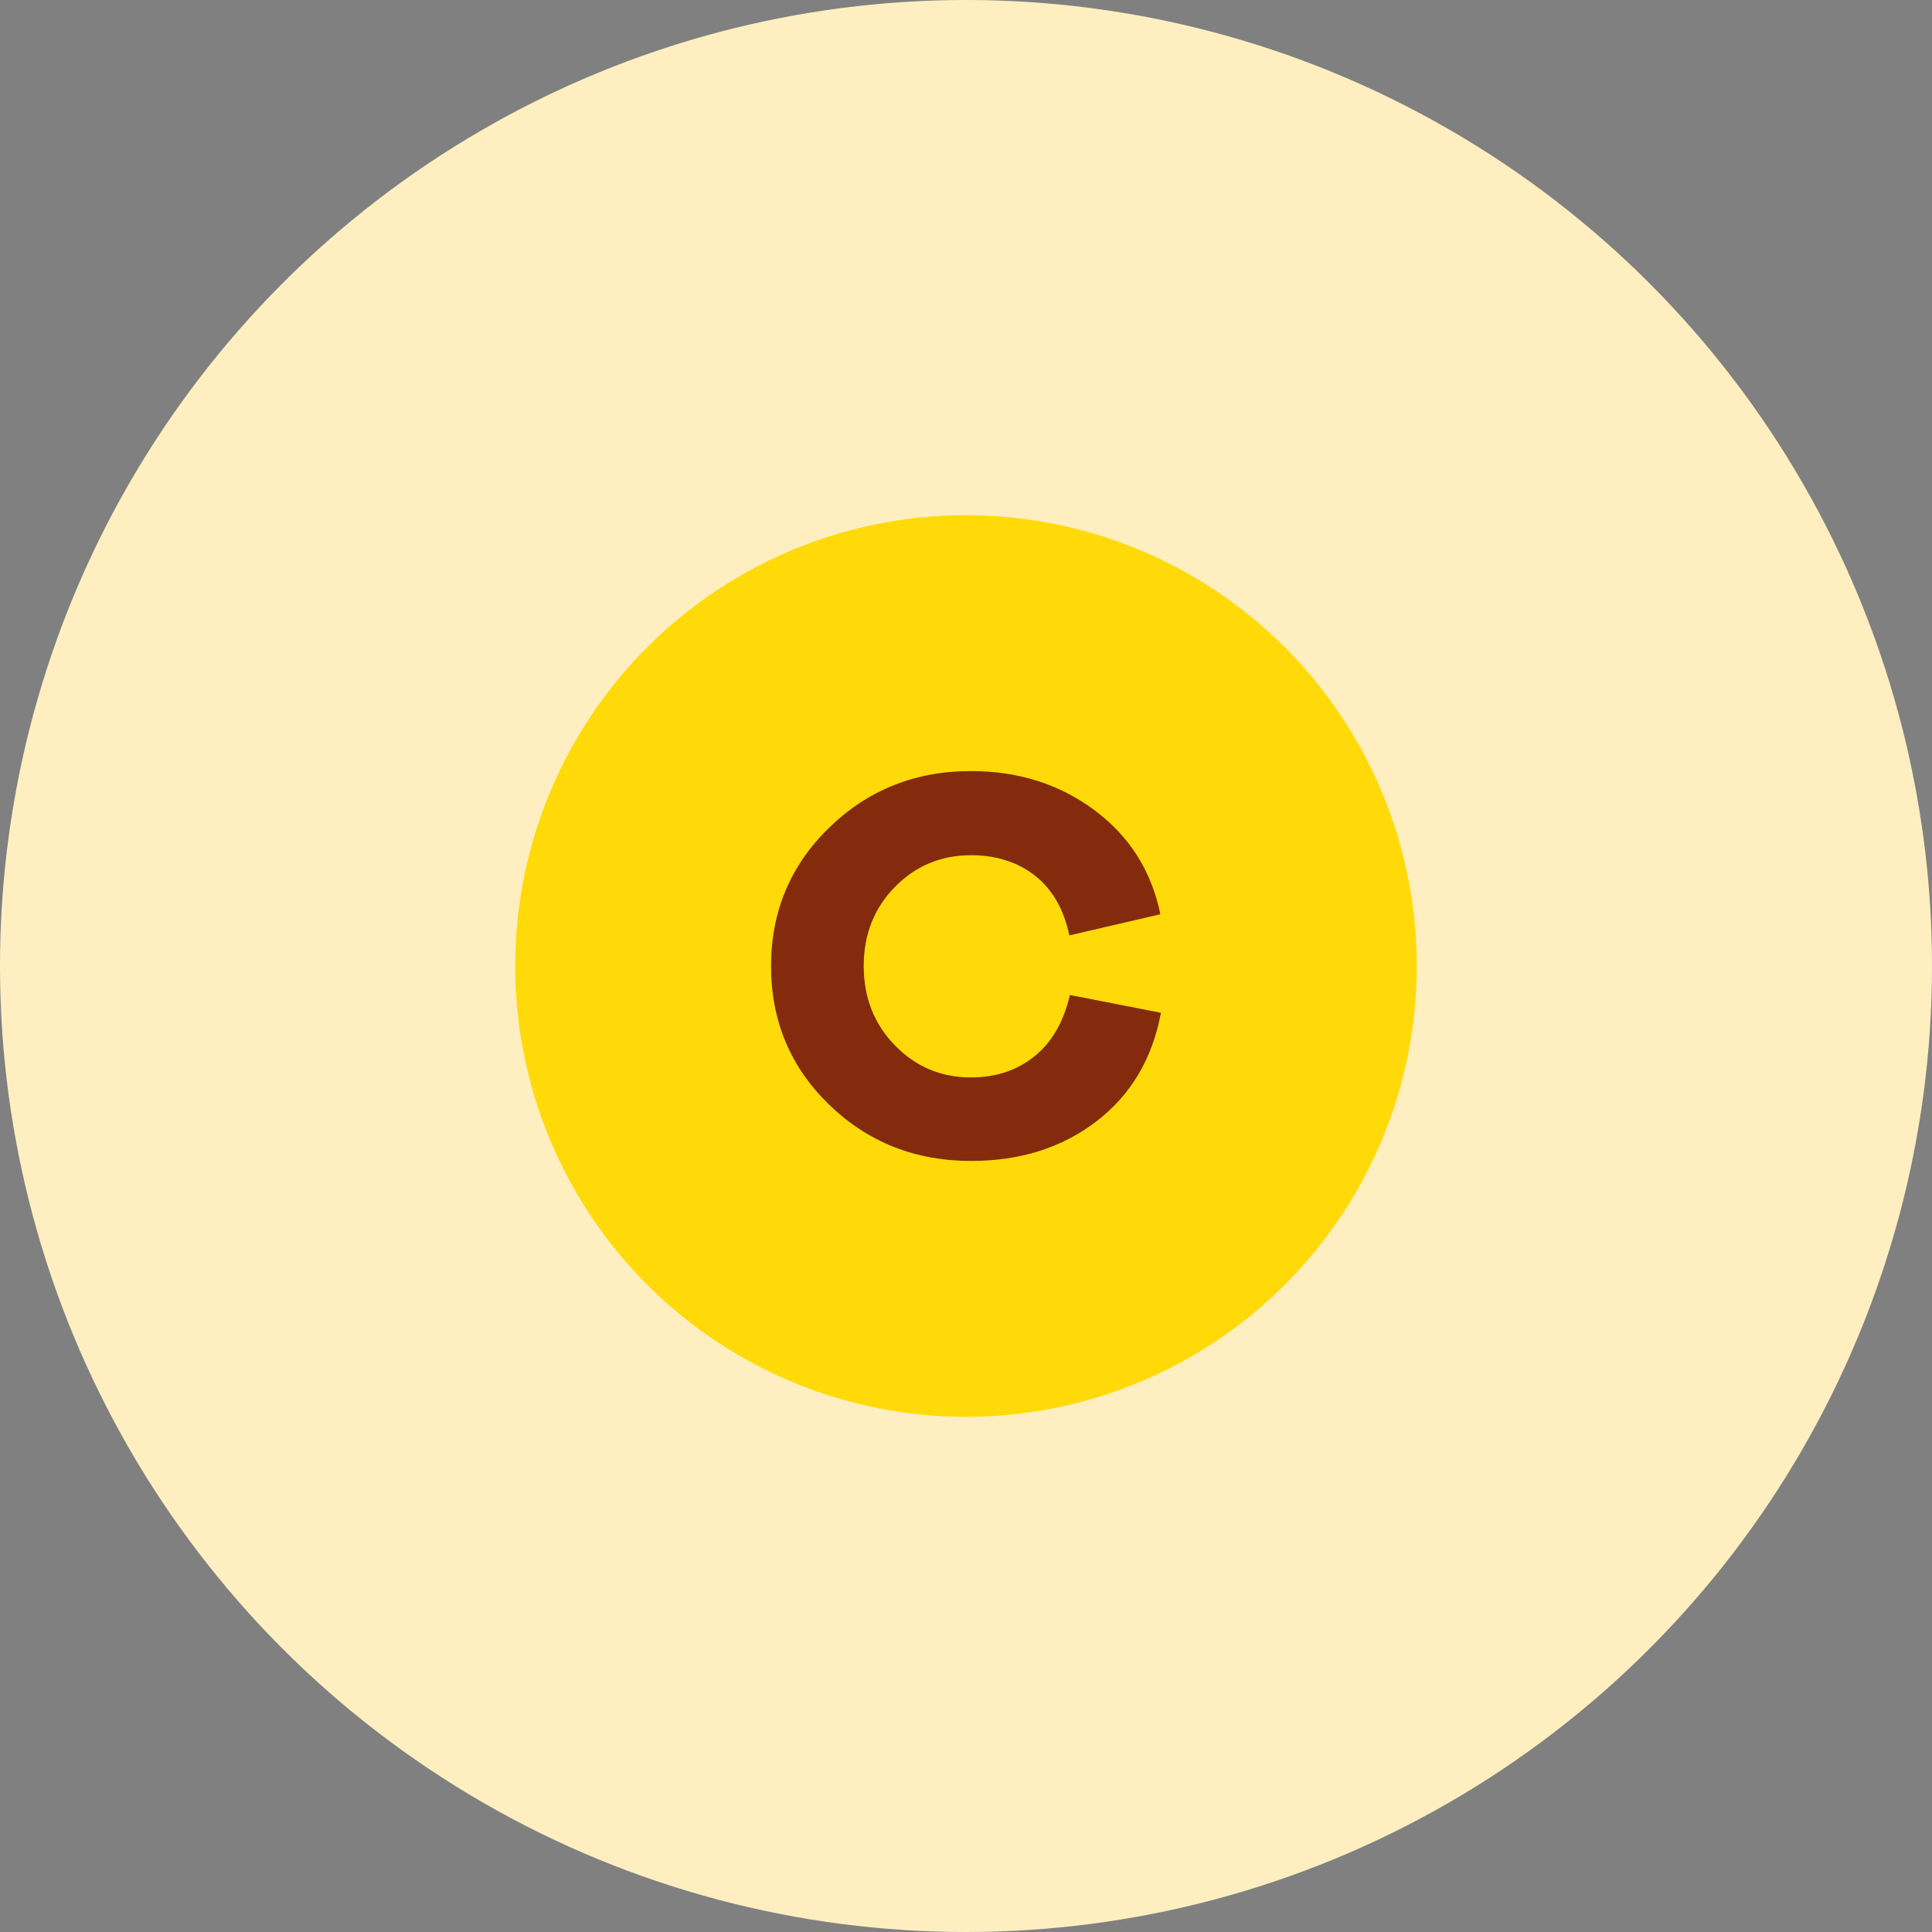 <?xml version="1.0" encoding="UTF-8"?> <svg xmlns="http://www.w3.org/2000/svg" width="120" height="120"><rect width="100%" height="100%" fill="#808080" stroke="none"/><g fill="none" fill-rule="evenodd"><circle fill="#FFEFC0" fill-rule="nonzero" cx="60" cy="60" r="60"></circle><g transform="translate(32 32)"><circle fill="#FFDA08" fill-rule="nonzero" cx="28" cy="28" r="28"></circle><path d="M40.108 30.906c-.536 2.863-1.872 5.111-4.014 6.747-2.14 1.64-4.732 2.455-7.781 2.455-3.465 0-6.402-1.162-8.81-3.49-2.408-2.332-3.611-5.203-3.611-8.615 0-3.39 1.203-6.256 3.61-8.597 2.409-2.342 5.346-3.514 8.81-3.514 2.932 0 5.486.81 7.66 2.423 2.175 1.615 3.544 3.774 4.103 6.47l-5.656 1.314c-.348-1.638-1.065-2.876-2.145-3.719-1.083-.843-2.4-1.26-3.961-1.26-1.862 0-3.437.655-4.727 1.969-1.292 1.316-1.938 2.952-1.938 4.914 0 1.959.646 3.602 1.938 4.928 1.29 1.327 2.865 1.99 4.727 1.99 1.535 0 2.845-.433 3.925-1.301 1.083-.863 1.823-2.134 2.216-3.82l5.654 1.106z" fill="#842B0E"></path></g></g></svg> 